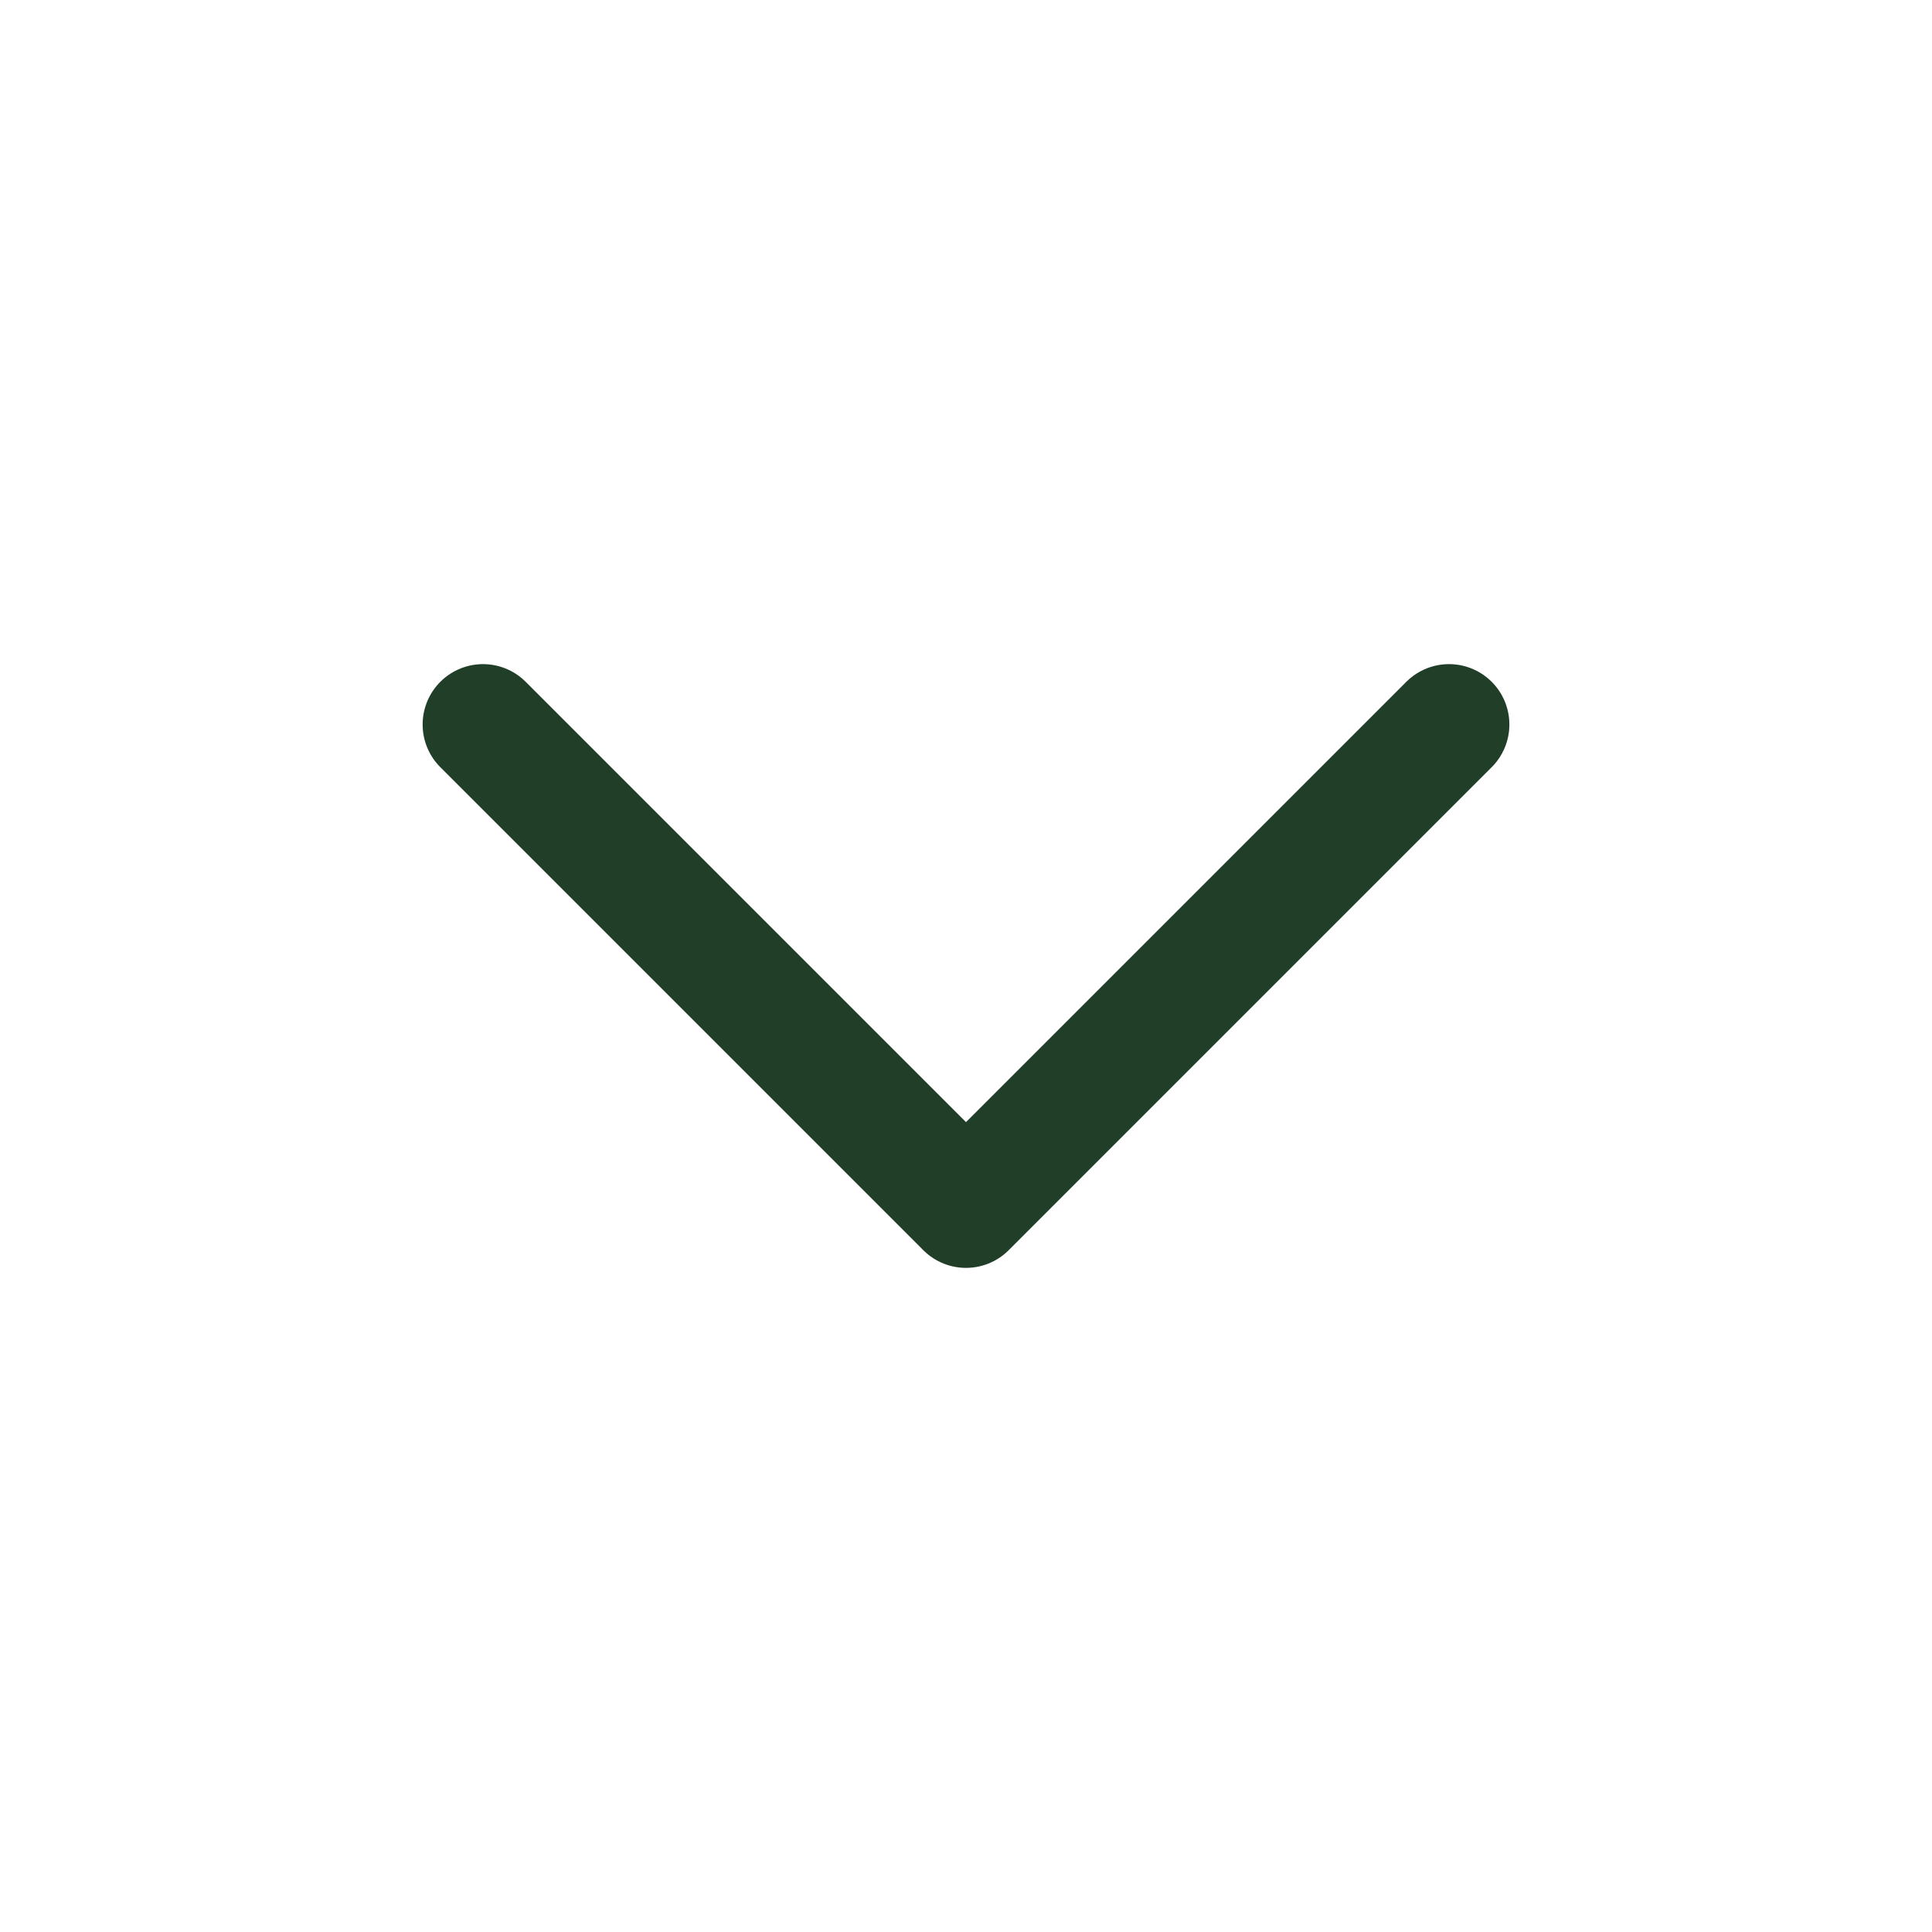 <svg width="24" height="24" viewBox="0 0 24 24" fill="none" xmlns="http://www.w3.org/2000/svg">
<path d="M6 9L12 15L18 9" stroke="#213E28" stroke-width="1.5" stroke-linecap="round" stroke-linejoin="round"/>
</svg>
